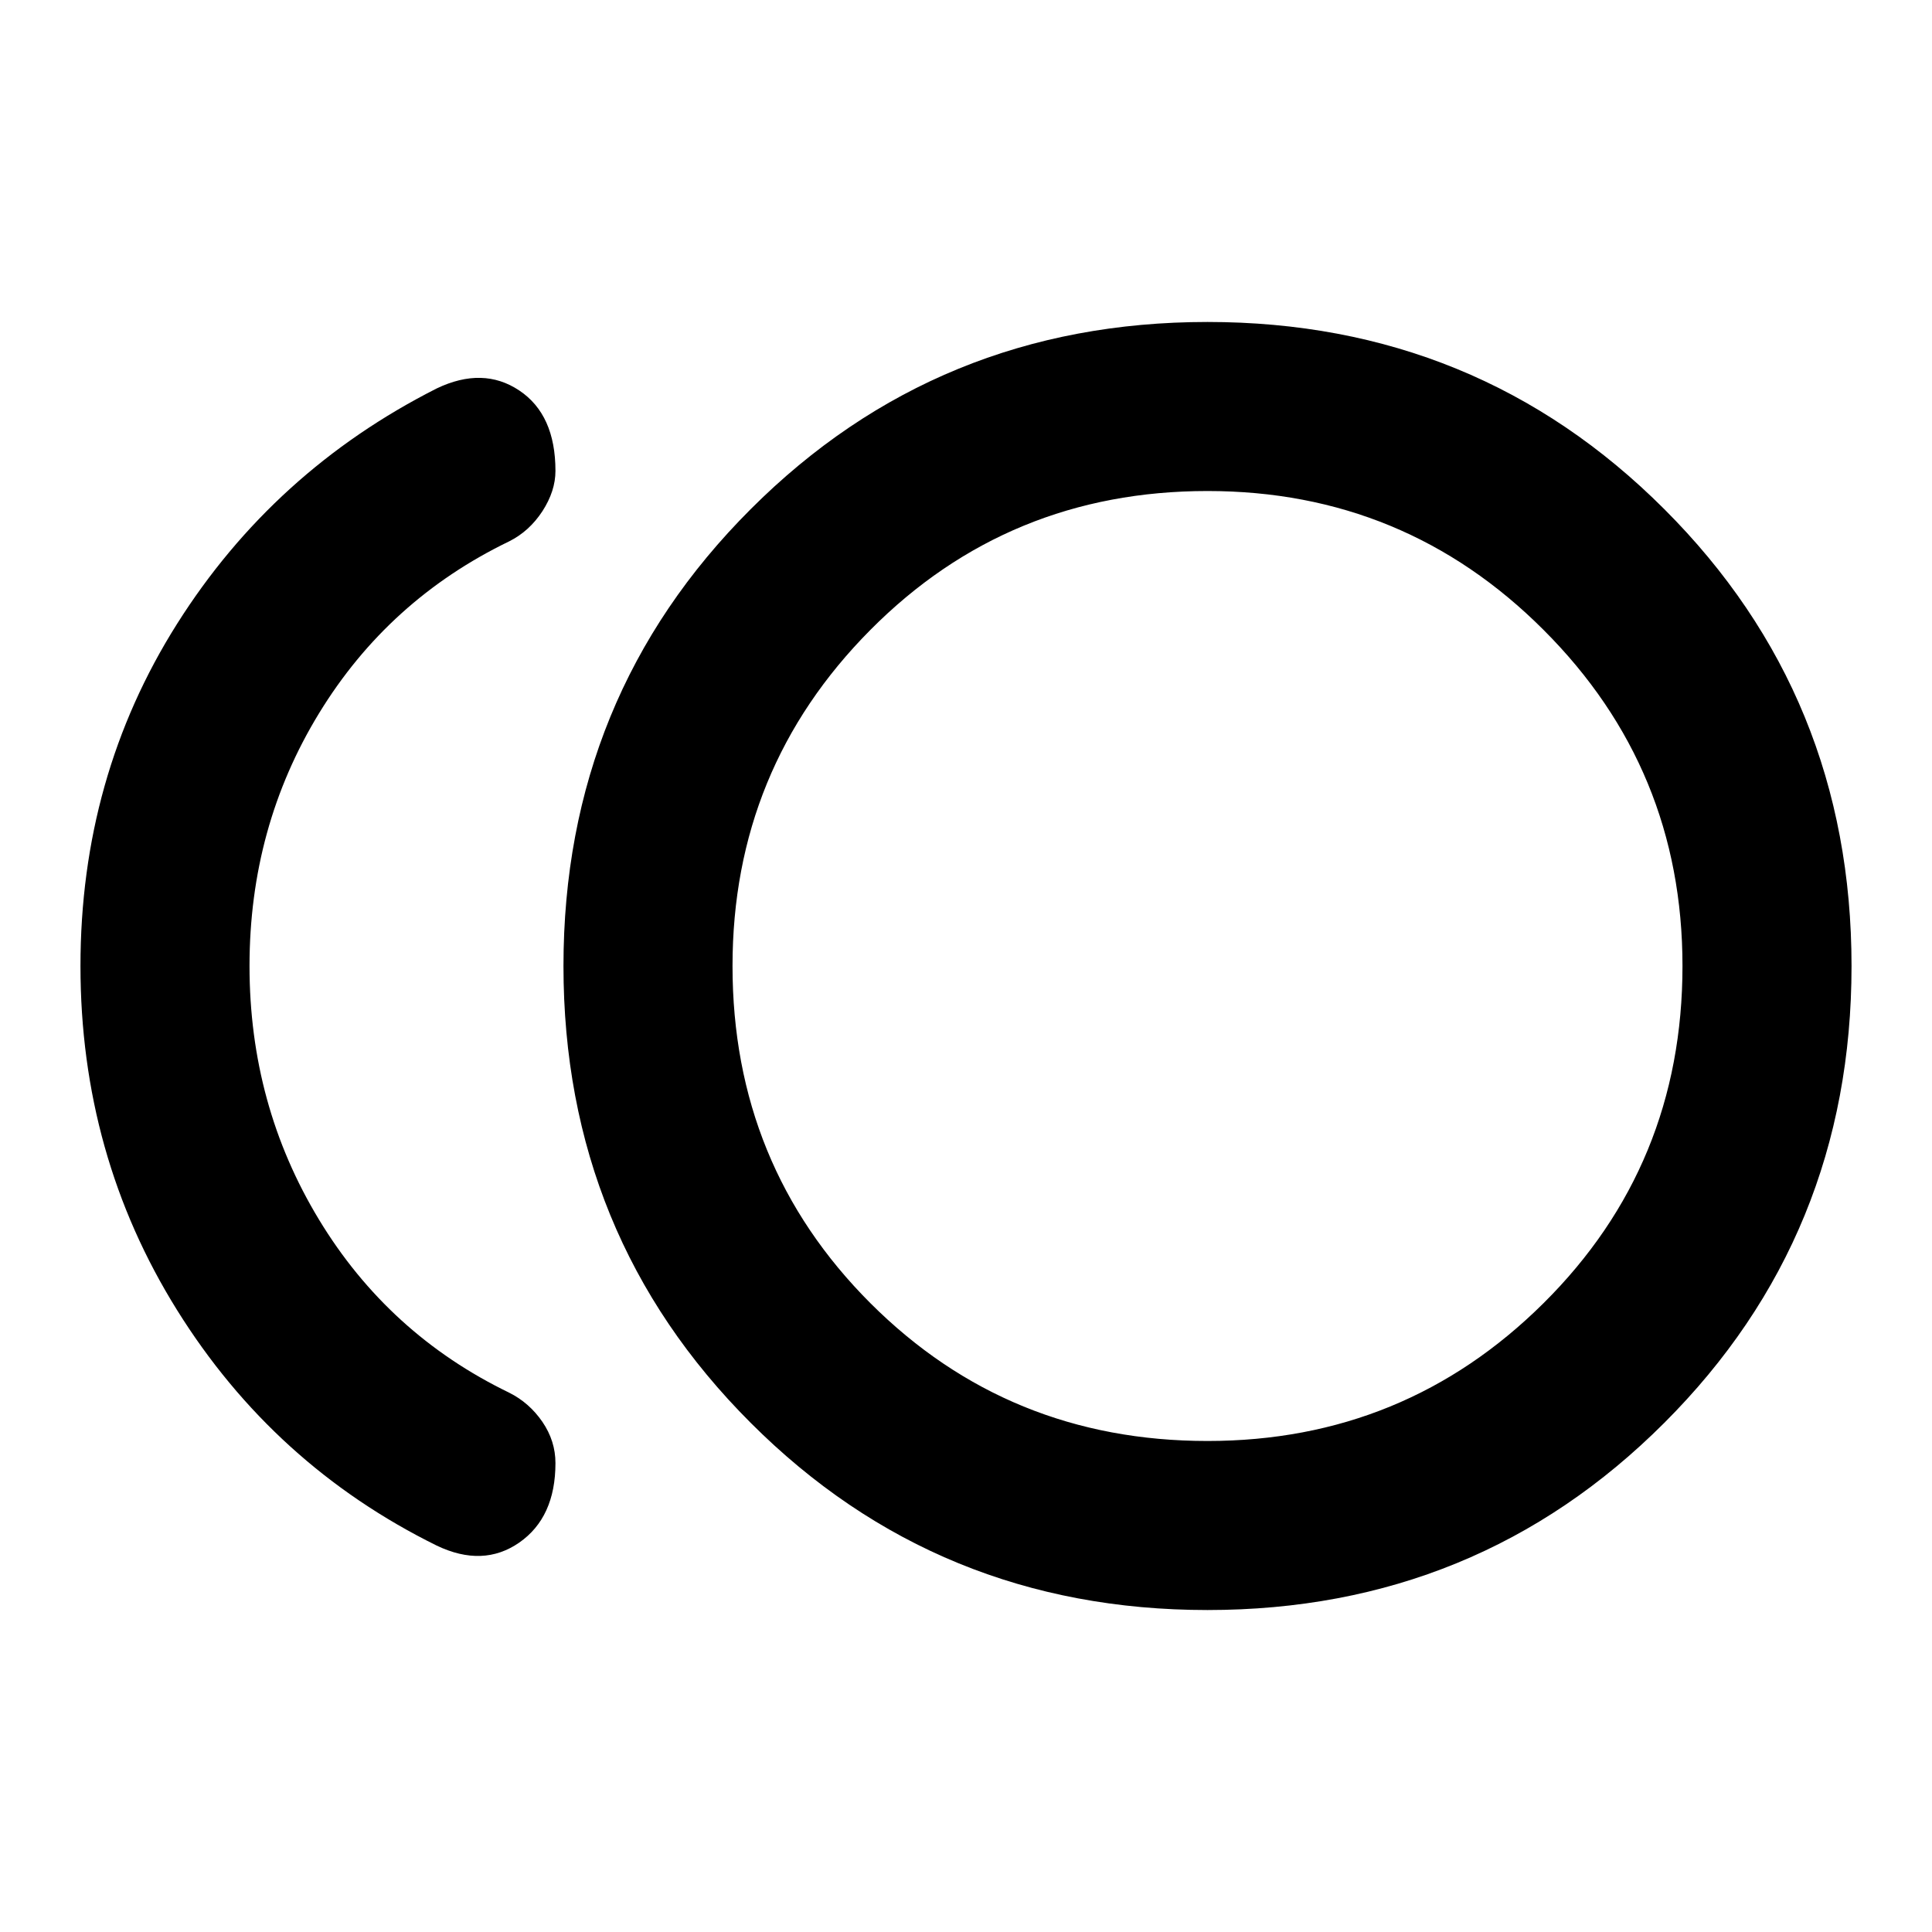 <svg xmlns="http://www.w3.org/2000/svg" height="20" width="20"><path d="M12.5 16.667Q9.708 16.667 7.771 14.729Q5.833 12.792 5.833 10Q5.833 7.208 7.771 5.271Q9.708 3.333 12.5 3.333Q15.292 3.333 17.229 5.271Q19.167 7.208 19.167 10Q19.167 12.792 17.229 14.729Q15.292 16.667 12.5 16.667ZM4.521 16Q2.833 15.167 1.833 13.562Q0.833 11.958 0.833 10Q0.833 8.042 1.833 6.458Q2.833 4.875 4.521 4.021Q5 3.792 5.375 4.042Q5.75 4.292 5.75 4.875Q5.75 5.083 5.615 5.292Q5.479 5.5 5.271 5.604Q4.021 6.208 3.302 7.385Q2.583 8.562 2.583 10Q2.583 11.438 3.302 12.625Q4.021 13.812 5.271 14.417Q5.479 14.521 5.615 14.719Q5.75 14.917 5.75 15.146Q5.75 15.708 5.375 15.969Q5 16.229 4.521 16ZM12.5 10Q12.5 10 12.5 10Q12.5 10 12.5 10Q12.5 10 12.5 10Q12.5 10 12.5 10Q12.5 10 12.5 10Q12.5 10 12.5 10Q12.5 10 12.5 10Q12.5 10 12.5 10ZM12.5 14.917Q14.542 14.917 15.979 13.49Q17.417 12.062 17.417 10Q17.417 7.958 15.979 6.521Q14.542 5.083 12.5 5.083Q10.438 5.083 9.01 6.521Q7.583 7.958 7.583 10Q7.583 12.062 9.01 13.49Q10.438 14.917 12.5 14.917Z"/></svg>